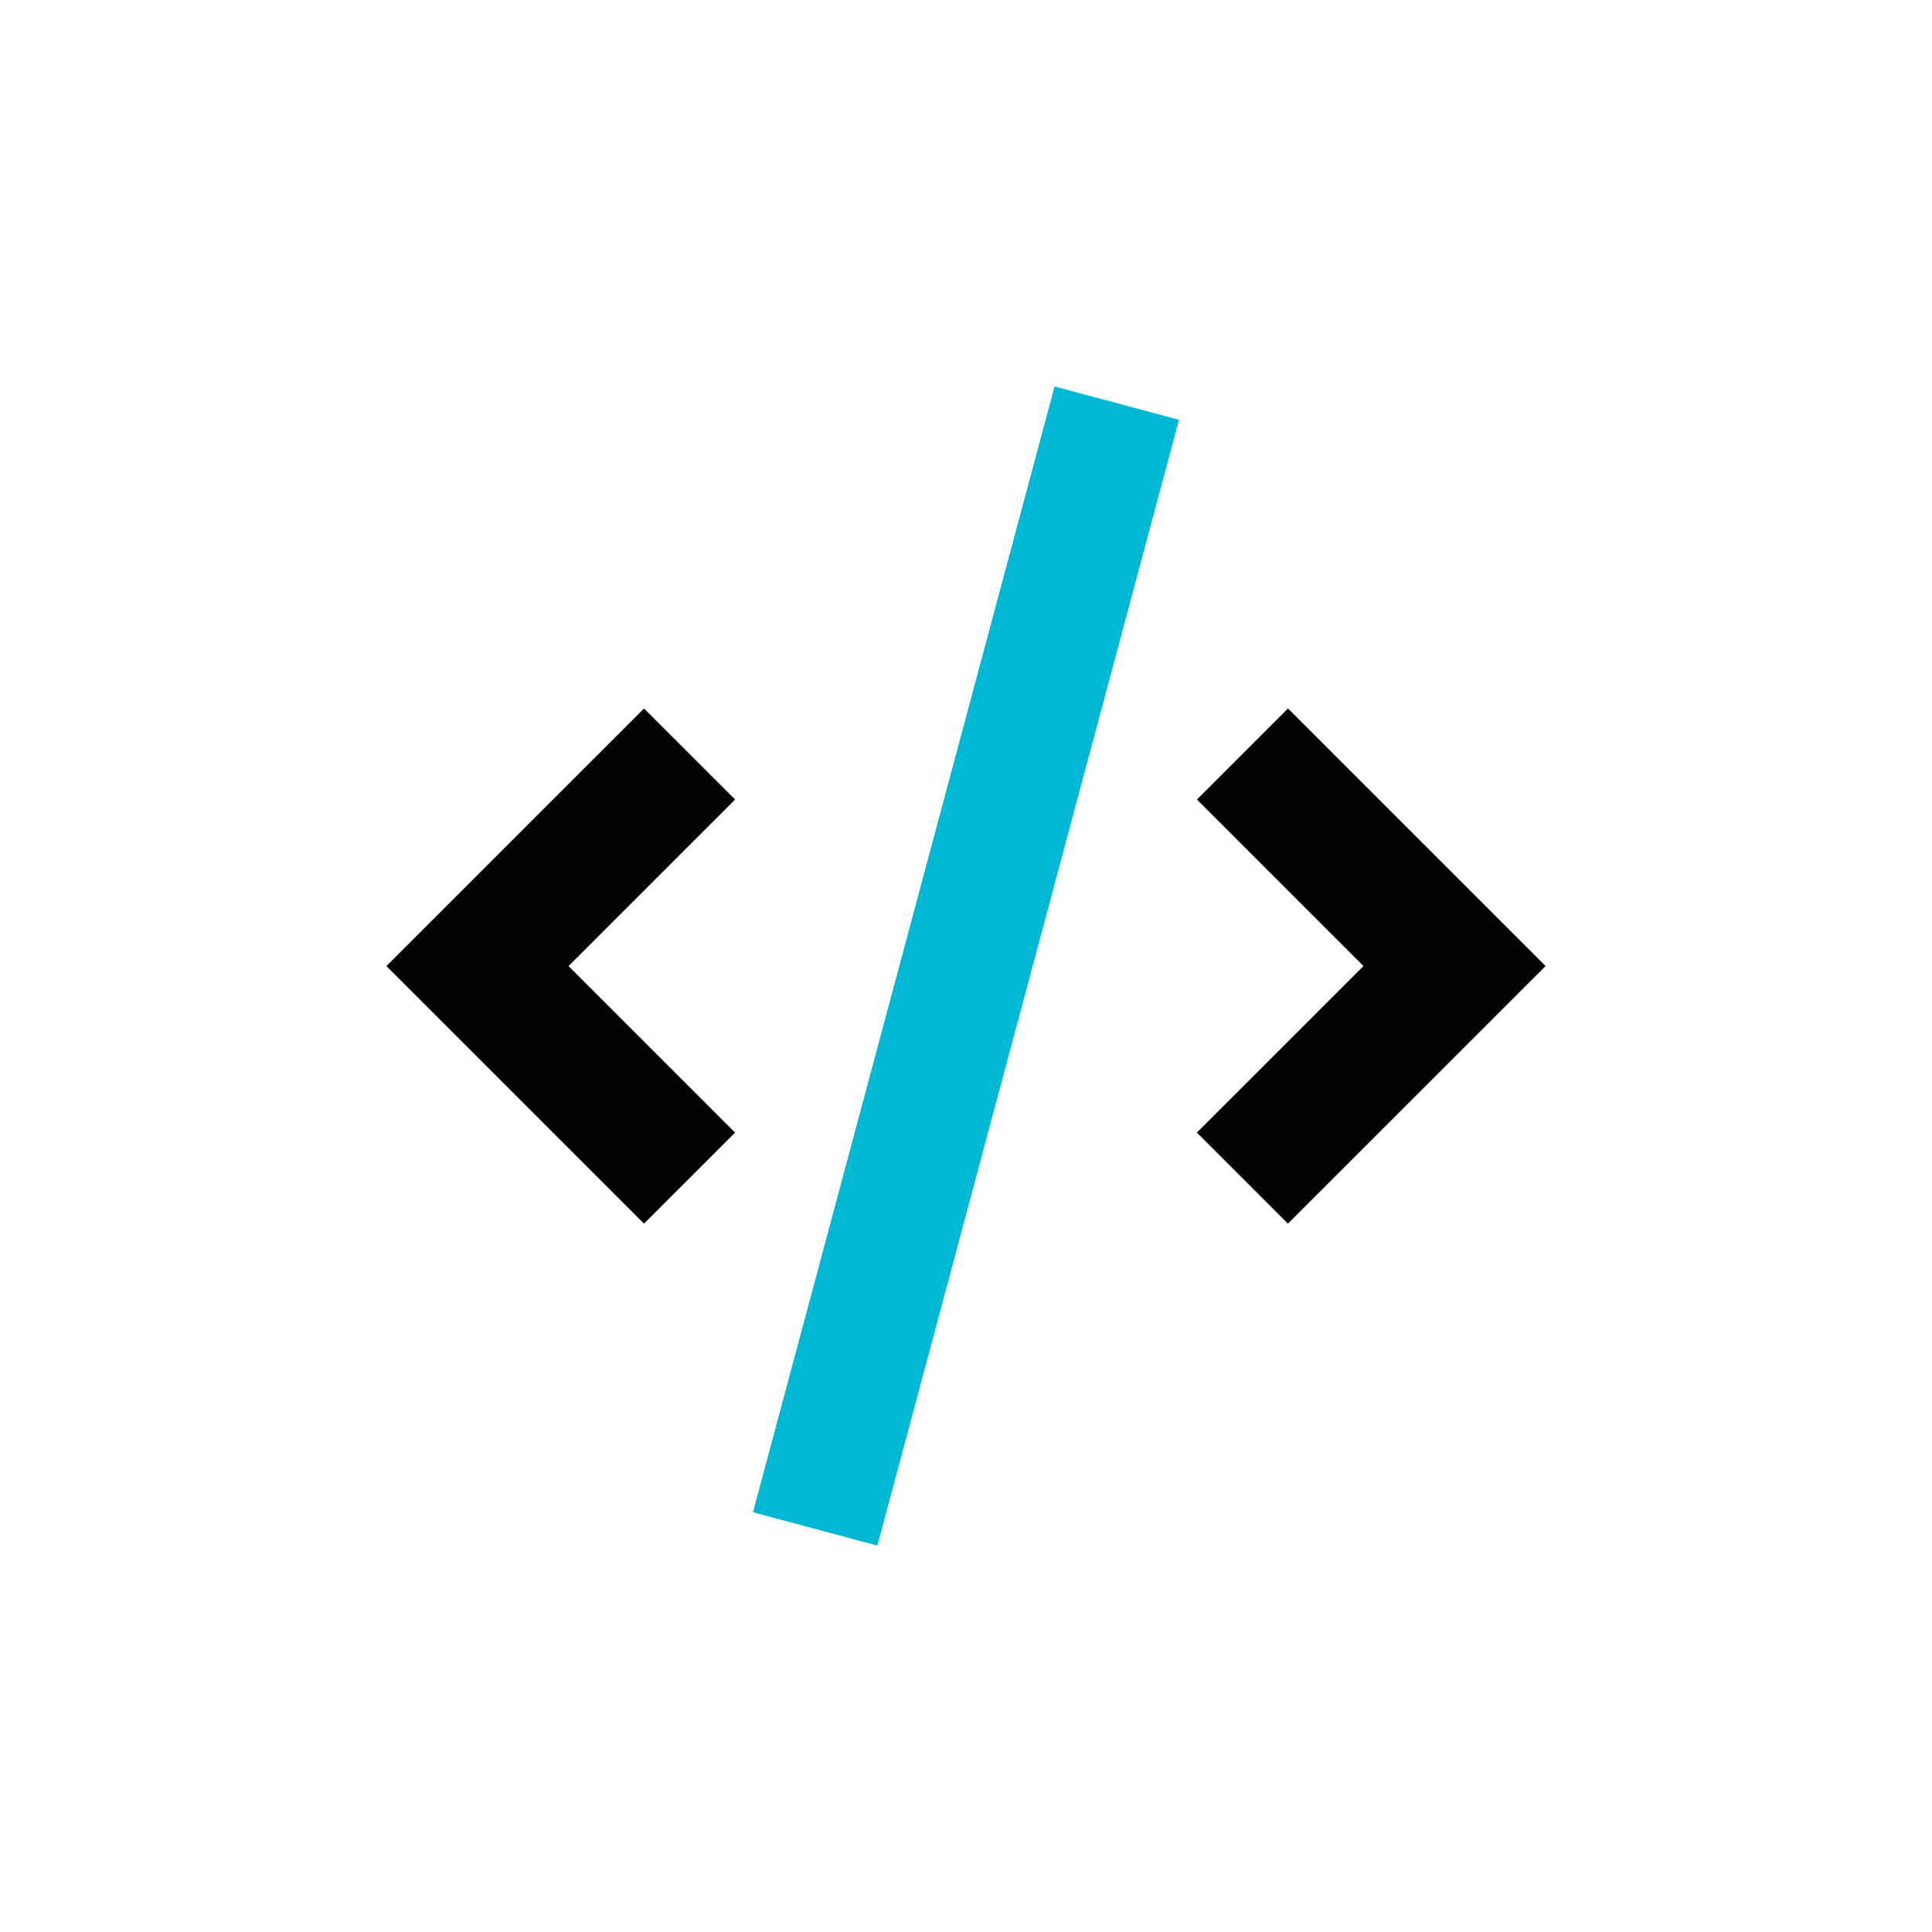 <svg version="1.0" xmlns="http://www.w3.org/2000/svg" width="100" height="100" xml:space="preserve"><path fill="#020202" d="m66.666 36.67-4.713 4.713 8.619 8.62-8.622 8.62 4.713 4.713L80 50.003zM33.333 63.336l4.714-4.713-8.62-8.62 8.623-8.62-4.714-4.713L20 50.003z"/><path fill="#00B8D4" d="m38.973 78.275 15.612-58.27 6.44 1.725L45.412 80z"/></svg>